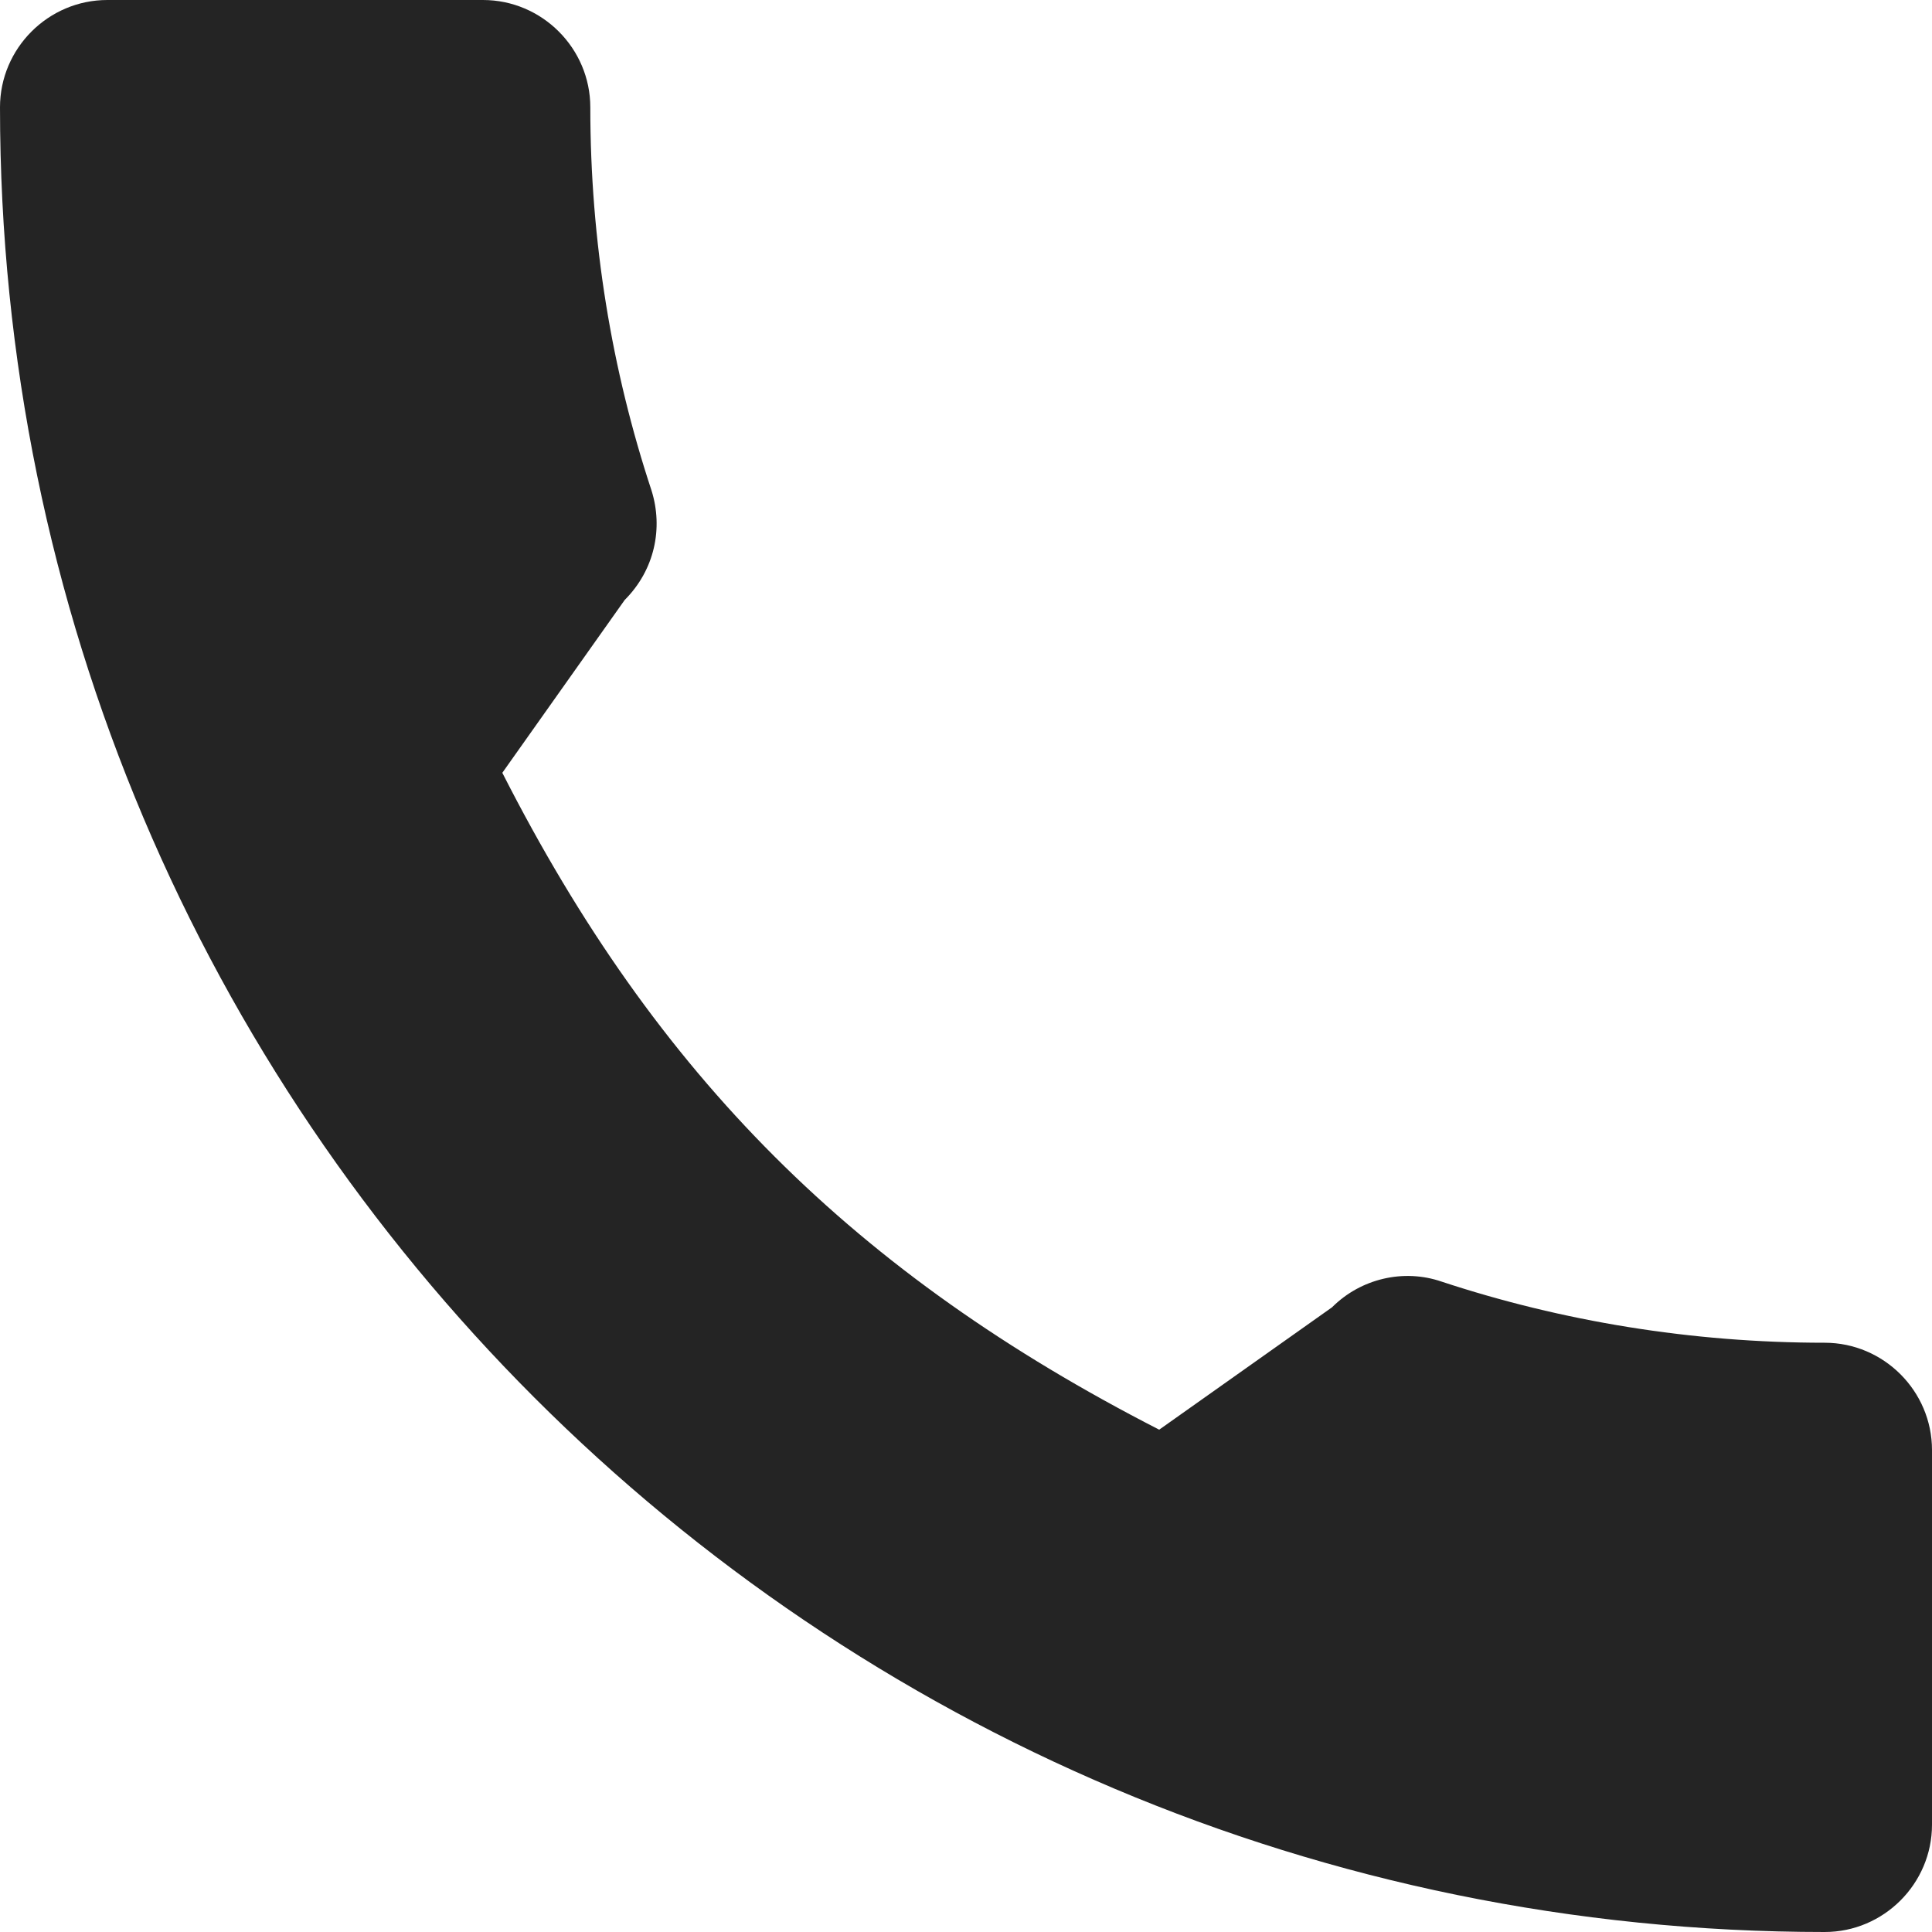 <svg width="35" height="35" viewBox="0 0 35 35" fill="none" xmlns="http://www.w3.org/2000/svg">
<path d="M9.1 14C11.9 19.503 15.497 23.081 21 25.9L24.131 23.683C24.656 23.158 25.433 22.983 26.114 23.217C28.292 23.936 30.644 24.325 33.056 24.325C34.125 24.325 35 25.2 35 26.269V33.056C35 34.125 34.125 35 33.056 35C14.797 35 0 20.203 0 1.944C0 0.875 0.875 0 1.944 0H8.75C9.819 0 10.694 0.875 10.694 1.944C10.694 4.375 11.083 6.708 11.803 8.886C12.017 9.567 11.861 10.325 11.317 10.869L9.1 14Z" fill="#242424"/>
</svg>
